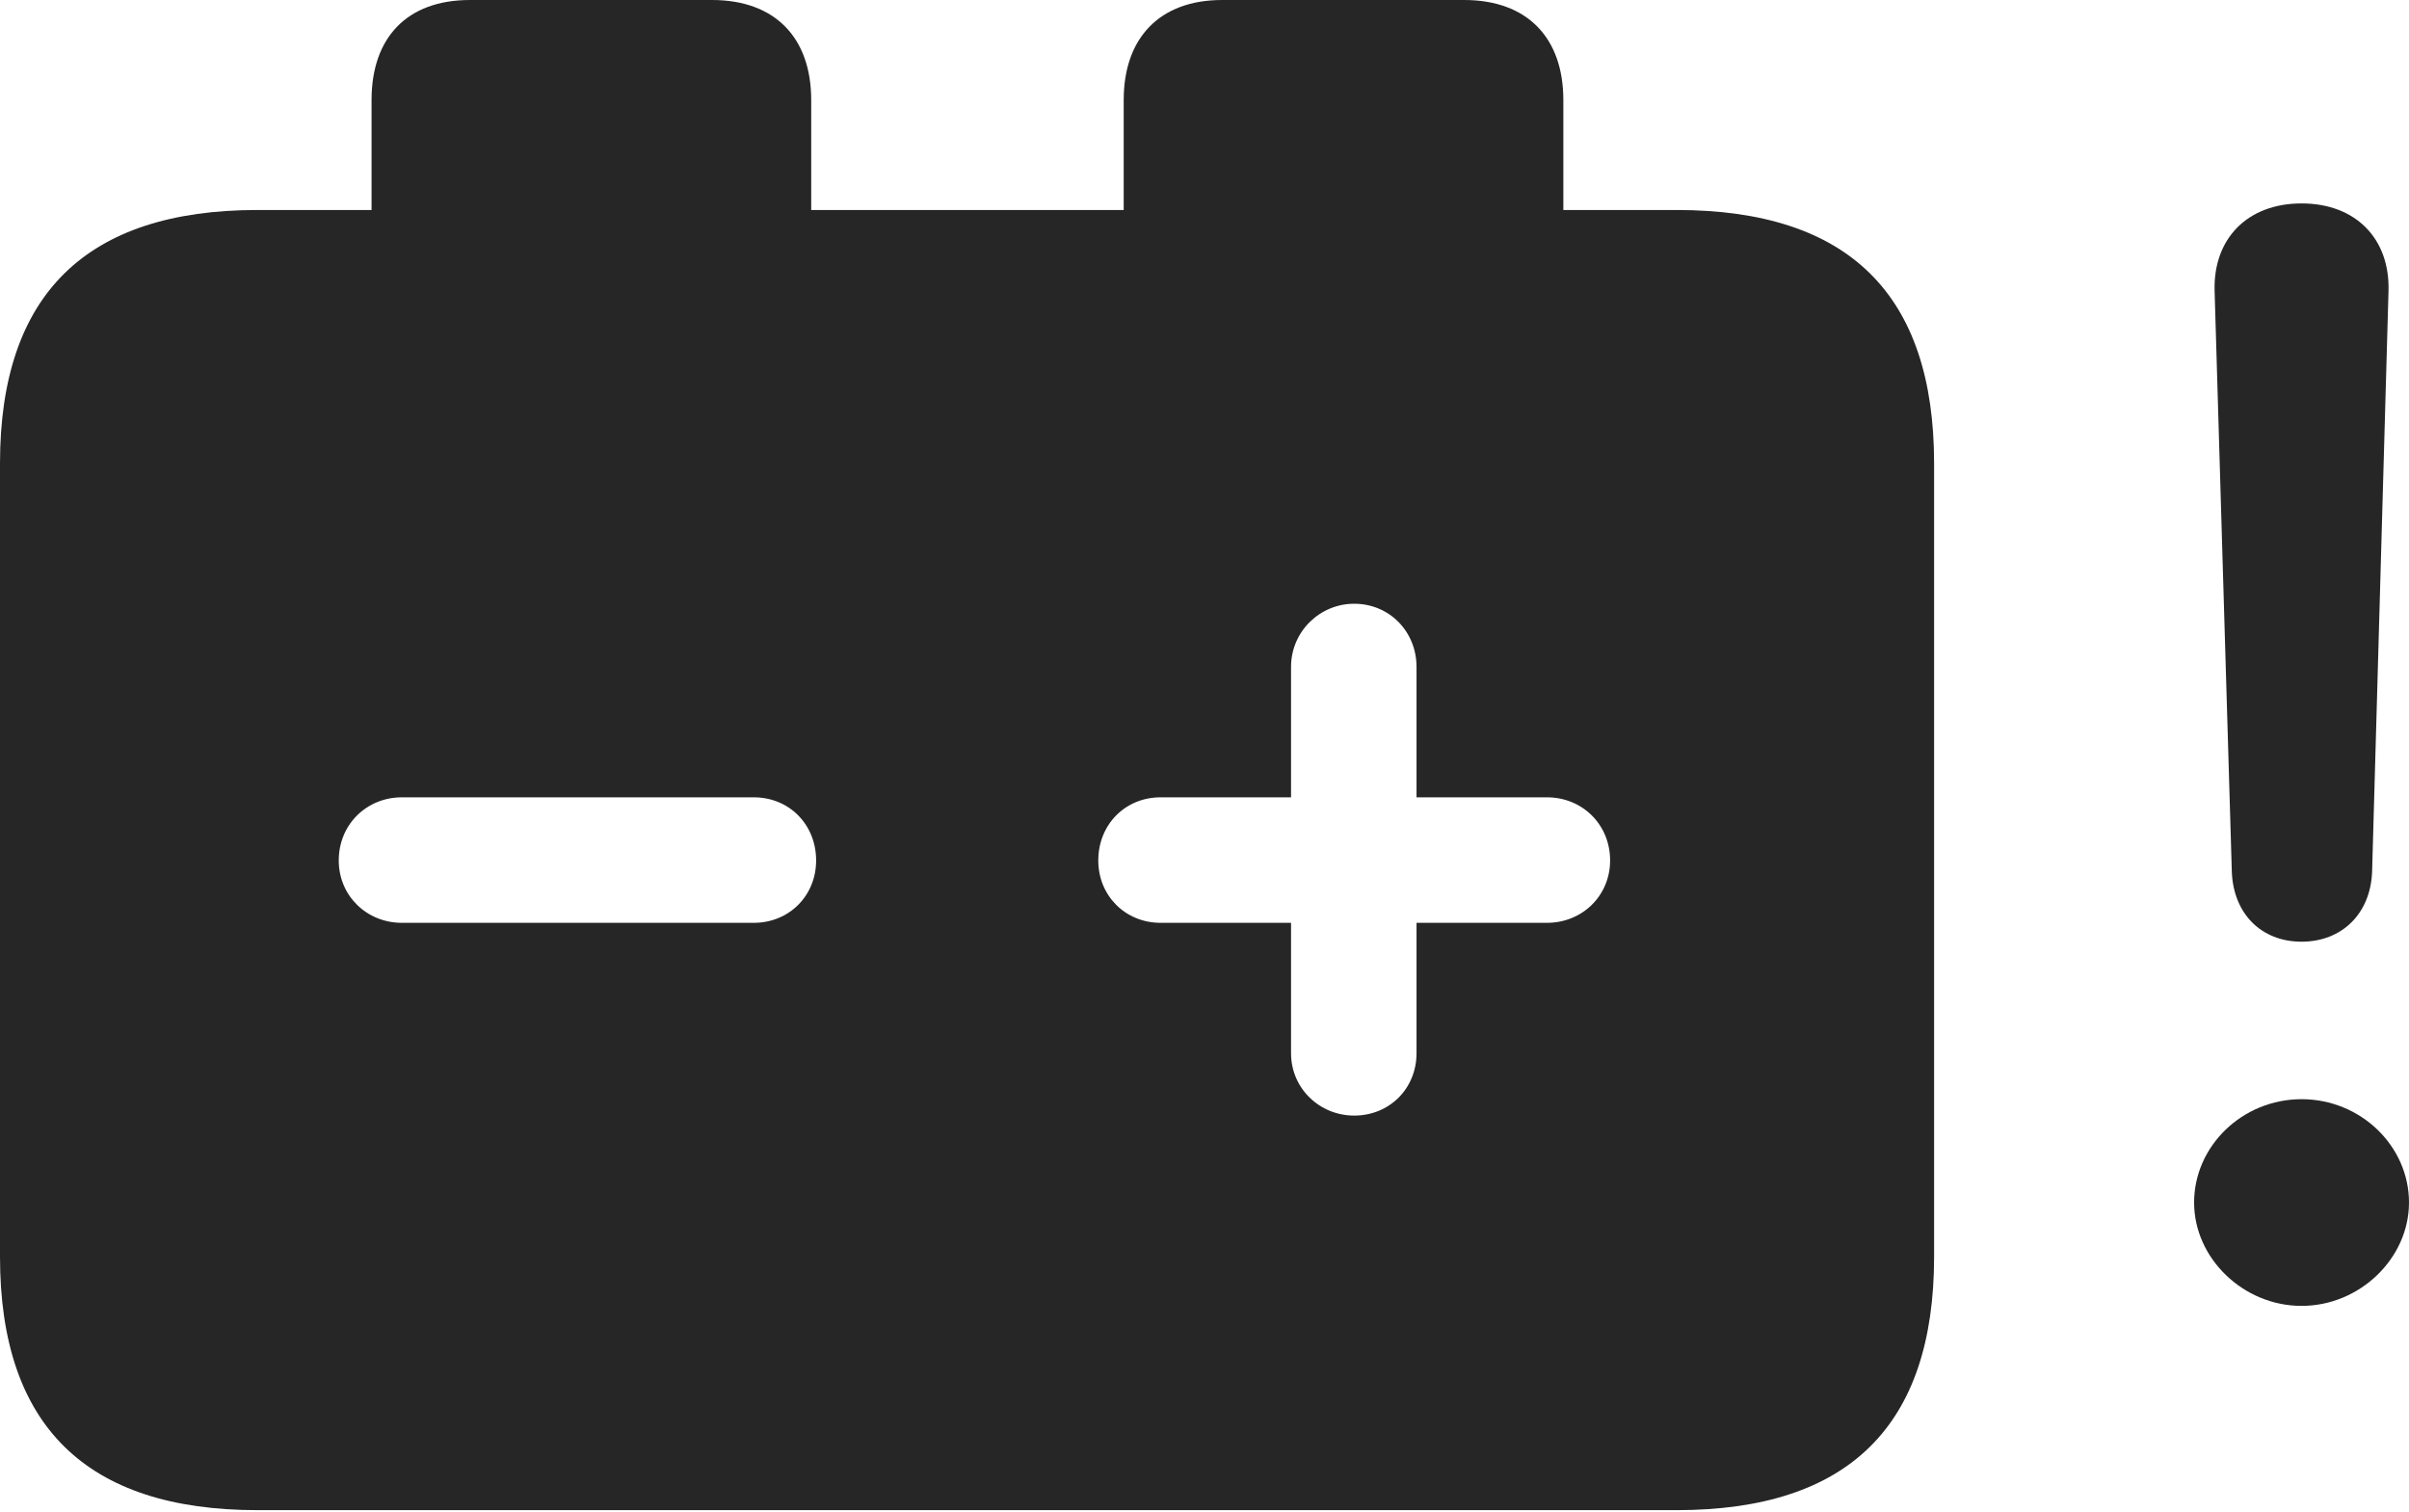 <?xml version="1.0" encoding="UTF-8"?>
<!--Generator: Apple Native CoreSVG 232.5-->
<!DOCTYPE svg
PUBLIC "-//W3C//DTD SVG 1.1//EN"
       "http://www.w3.org/Graphics/SVG/1.1/DTD/svg11.dtd">
<svg version="1.1" xmlns="http://www.w3.org/2000/svg" xmlns:xlink="http://www.w3.org/1999/xlink" width="143.408" height="89.99">
 <g>
  <rect height="89.99" opacity="0" width="143.408" x="0" y="0"/>
  <path d="M137.012 77.734C140.479 77.734 143.408 74.902 143.408 71.582C143.408 68.213 140.527 65.43 137.012 65.43C133.496 65.43 130.615 68.213 130.615 71.582C130.615 74.902 133.545 77.734 137.012 77.734ZM137.012 56.055C139.404 56.055 141.113 54.395 141.211 51.904L142.188 17.334C142.285 14.209 140.234 12.109 137.012 12.109C133.789 12.109 131.738 14.209 131.836 17.334L132.861 51.904C132.959 54.395 134.619 56.055 137.012 56.055Z" fill="#000000" fill-opacity="0.85"/>
  <path d="M23.926 54.932C21.826 54.932 20.166 53.32 20.166 51.221C20.166 49.072 21.826 47.461 23.926 47.461L44.873 47.461C46.973 47.461 48.584 49.072 48.584 51.221C48.584 53.32 46.973 54.932 44.873 54.932ZM80.615 66.406C78.564 66.406 76.856 64.795 76.856 62.695L76.856 54.932L69.092 54.932C66.992 54.932 65.381 53.32 65.381 51.221C65.381 49.072 66.992 47.461 69.092 47.461L76.856 47.461L76.856 39.697C76.856 37.598 78.564 35.938 80.615 35.938C82.715 35.938 84.326 37.598 84.326 39.697L84.326 47.461L92.09 47.461C94.189 47.461 95.85 49.072 95.85 51.221C95.85 53.32 94.189 54.932 92.09 54.932L84.326 54.932L84.326 62.695C84.326 64.795 82.715 66.406 80.615 66.406ZM15.332 89.893L99.805 89.893C110.059 89.893 115.137 84.863 115.137 74.805L115.137 27.588C115.137 17.529 110.059 12.5 99.805 12.5L93.066 12.5L93.066 5.957C93.066 2.246 90.918 0 87.158 0L72.754 0C69.043 0 66.894 2.246 66.894 5.957L66.894 12.5L48.291 12.5L48.291 5.957C48.291 2.246 46.143 0 42.383 0L27.979 0C24.219 0 22.119 2.246 22.119 5.957L22.119 12.5L15.332 12.5C5.127 12.5 0 17.529 0 27.588L0 74.805C0 84.863 5.127 89.893 15.332 89.893Z" fill="#000000" fill-opacity="0.85"/>
 </g>
</svg>
